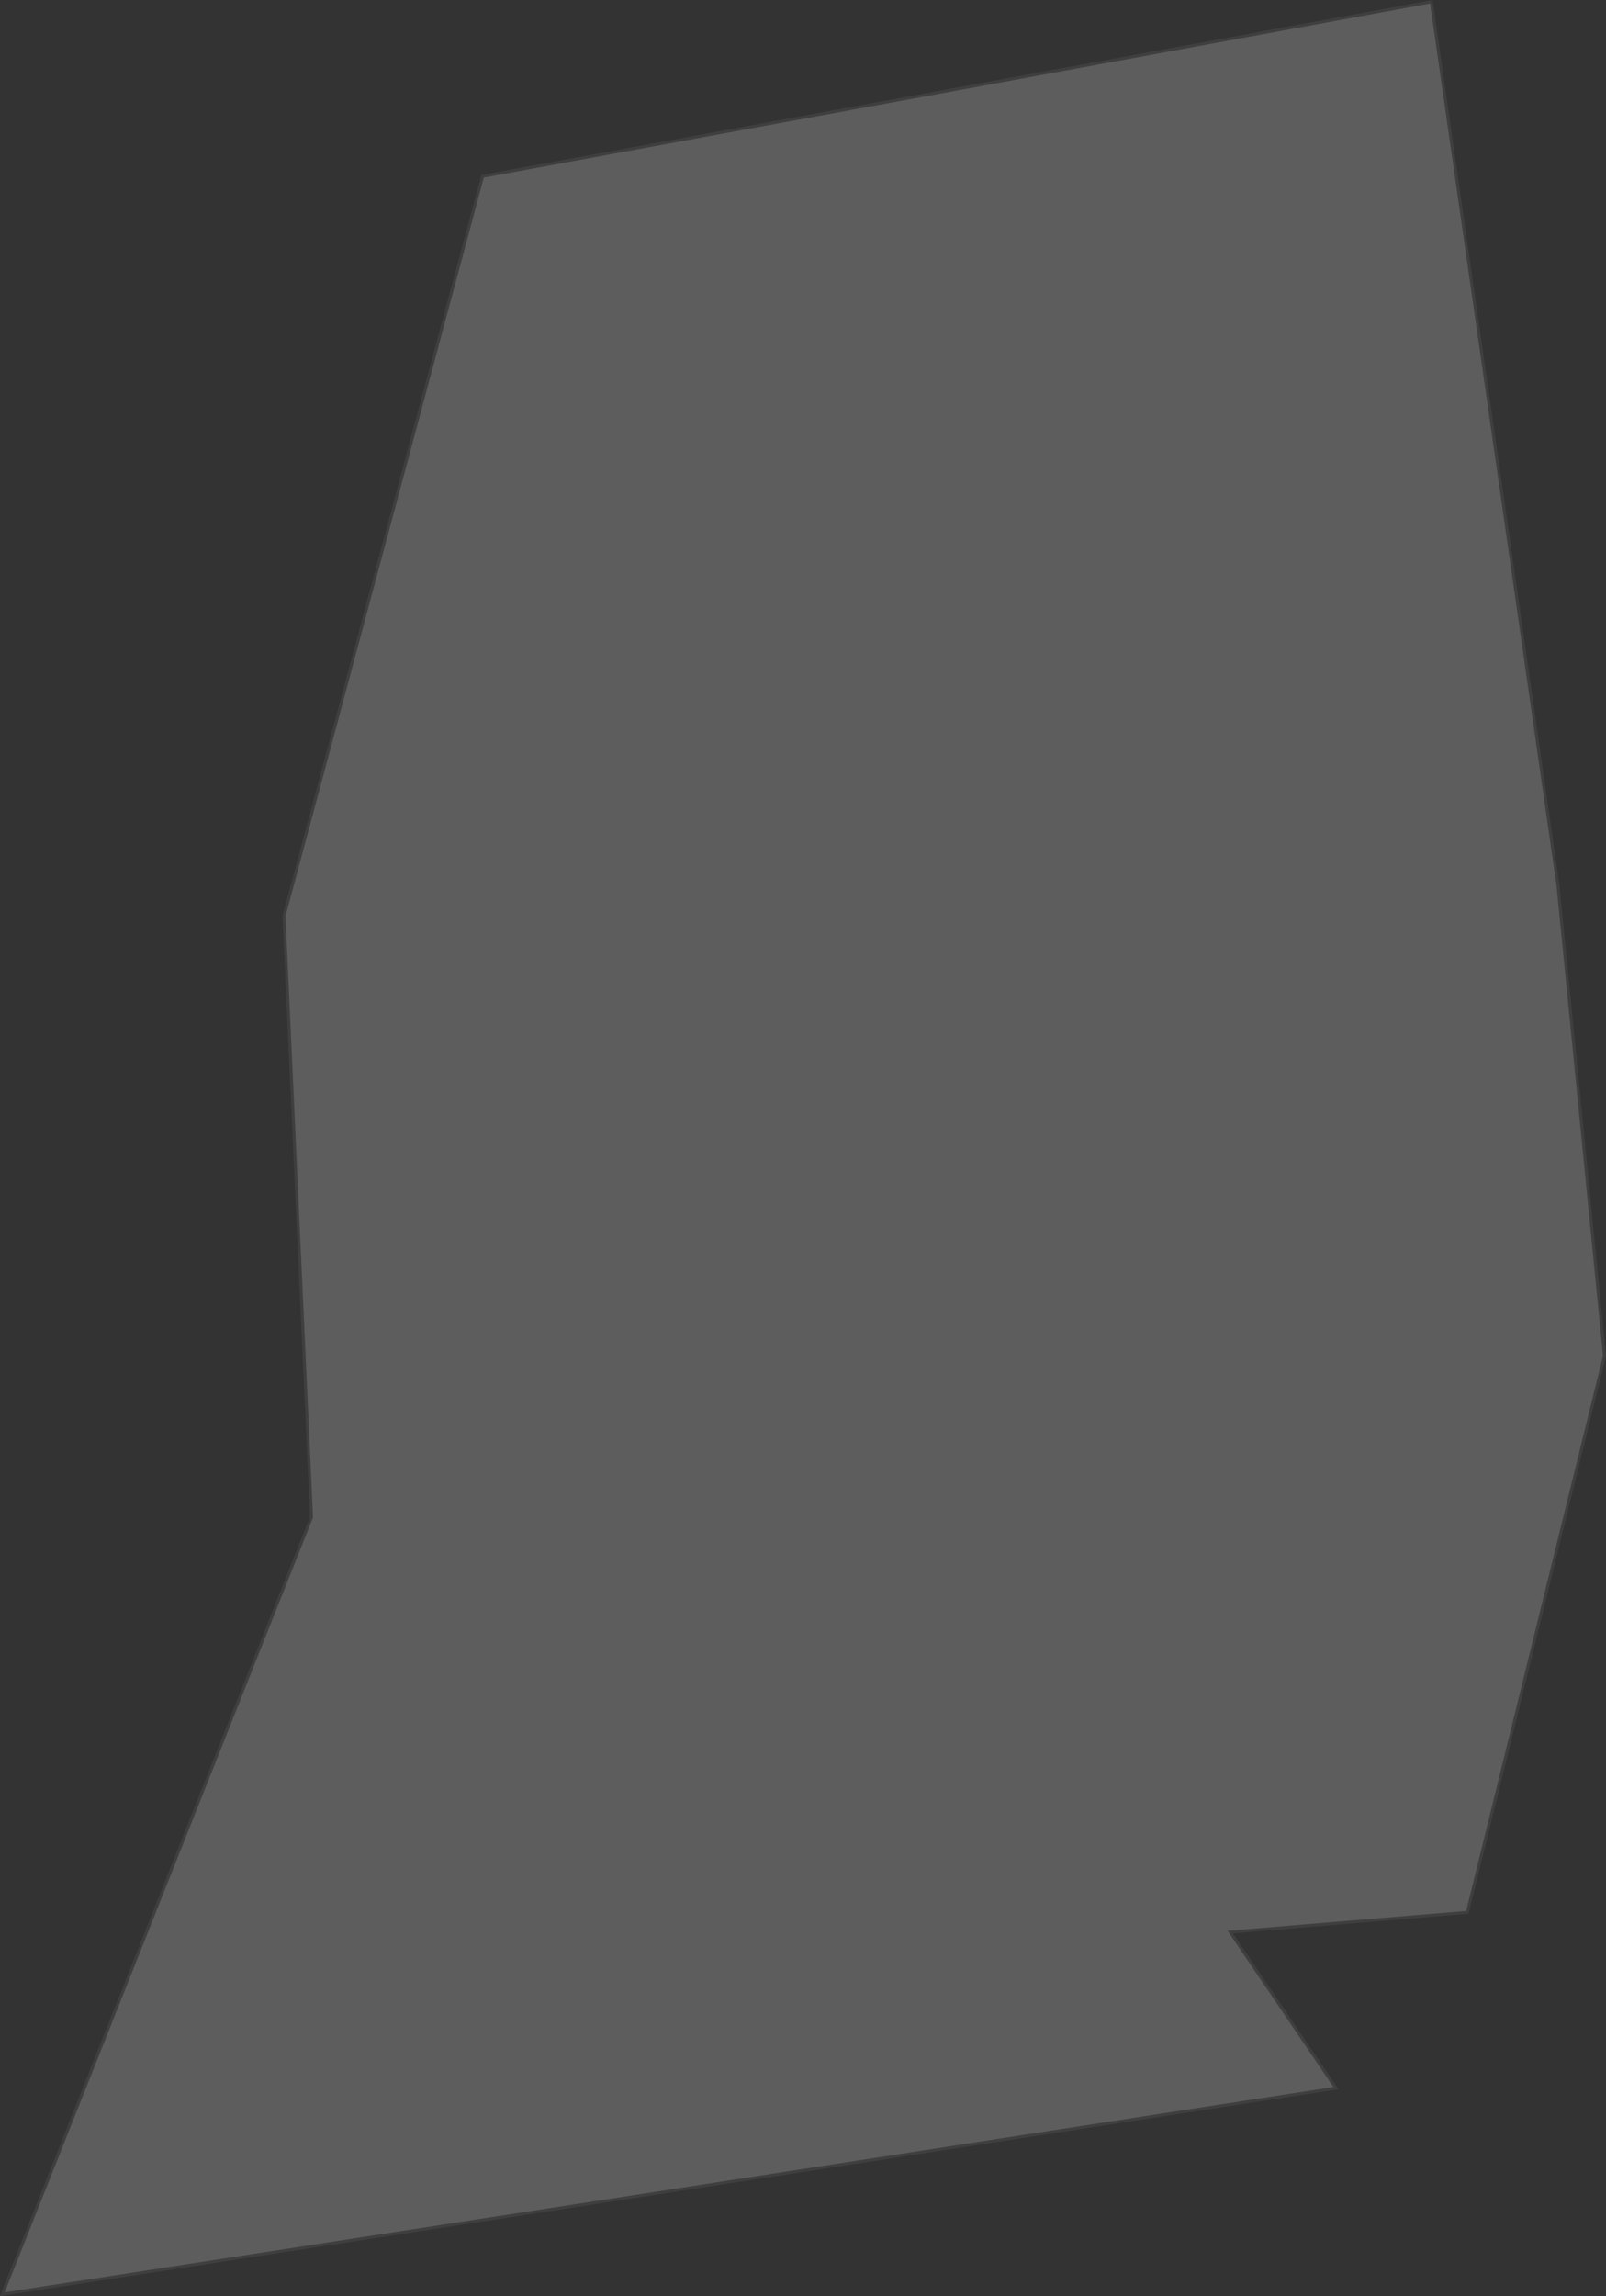 <svg xmlns="http://www.w3.org/2000/svg" width="540.086" height="771.928" viewBox="0 0 540.086 771.928">
  <rect x="0" y="0" width="540.086" height="771.928" fill="#333333" stroke="none"/>
  <g id="パス_3563" data-name="パス 3563" transform="translate(0 18.16)" fill="#fff" opacity="0.21" style="mix-blend-mode: overlay;isolation: isolate">
    <path d="M 0.788 753.141 L 104.718 492.007 L 104.758 491.907 L 104.753 491.799 L 95.513 289.813 L 162.294 41.112 L 481.346 -17.574 L 523.939 279.558 L 539.58 437.644 L 493.462 624.748 L 414.58 631.322 L 413.728 631.393 L 414.207 632.101 L 449.248 683.84 L 0.788 753.141 Z" stroke="none"/>
    <path d="M 480.925 -16.988 L 162.695 41.547 L 96.016 289.868 L 105.263 491.992 L 105.183 492.192 L 1.576 752.513 L 448.391 683.467 L 412.835 630.966 L 414.538 630.824 L 493.062 624.28 L 539.074 437.608 L 523.443 279.621 L 480.925 -16.988 M 481.768 -18.16 L 524.436 279.5 L 540.086 437.681 L 493.861 625.217 L 414.621 631.82 L 450.105 684.214 L -6.103515625e-05 753.768 L 104.254 491.822 L 95.01 289.759 L 161.893 40.678 L 481.768 -18.16 Z" stroke="none" fill="#707070"/>
  </g>
</svg>
